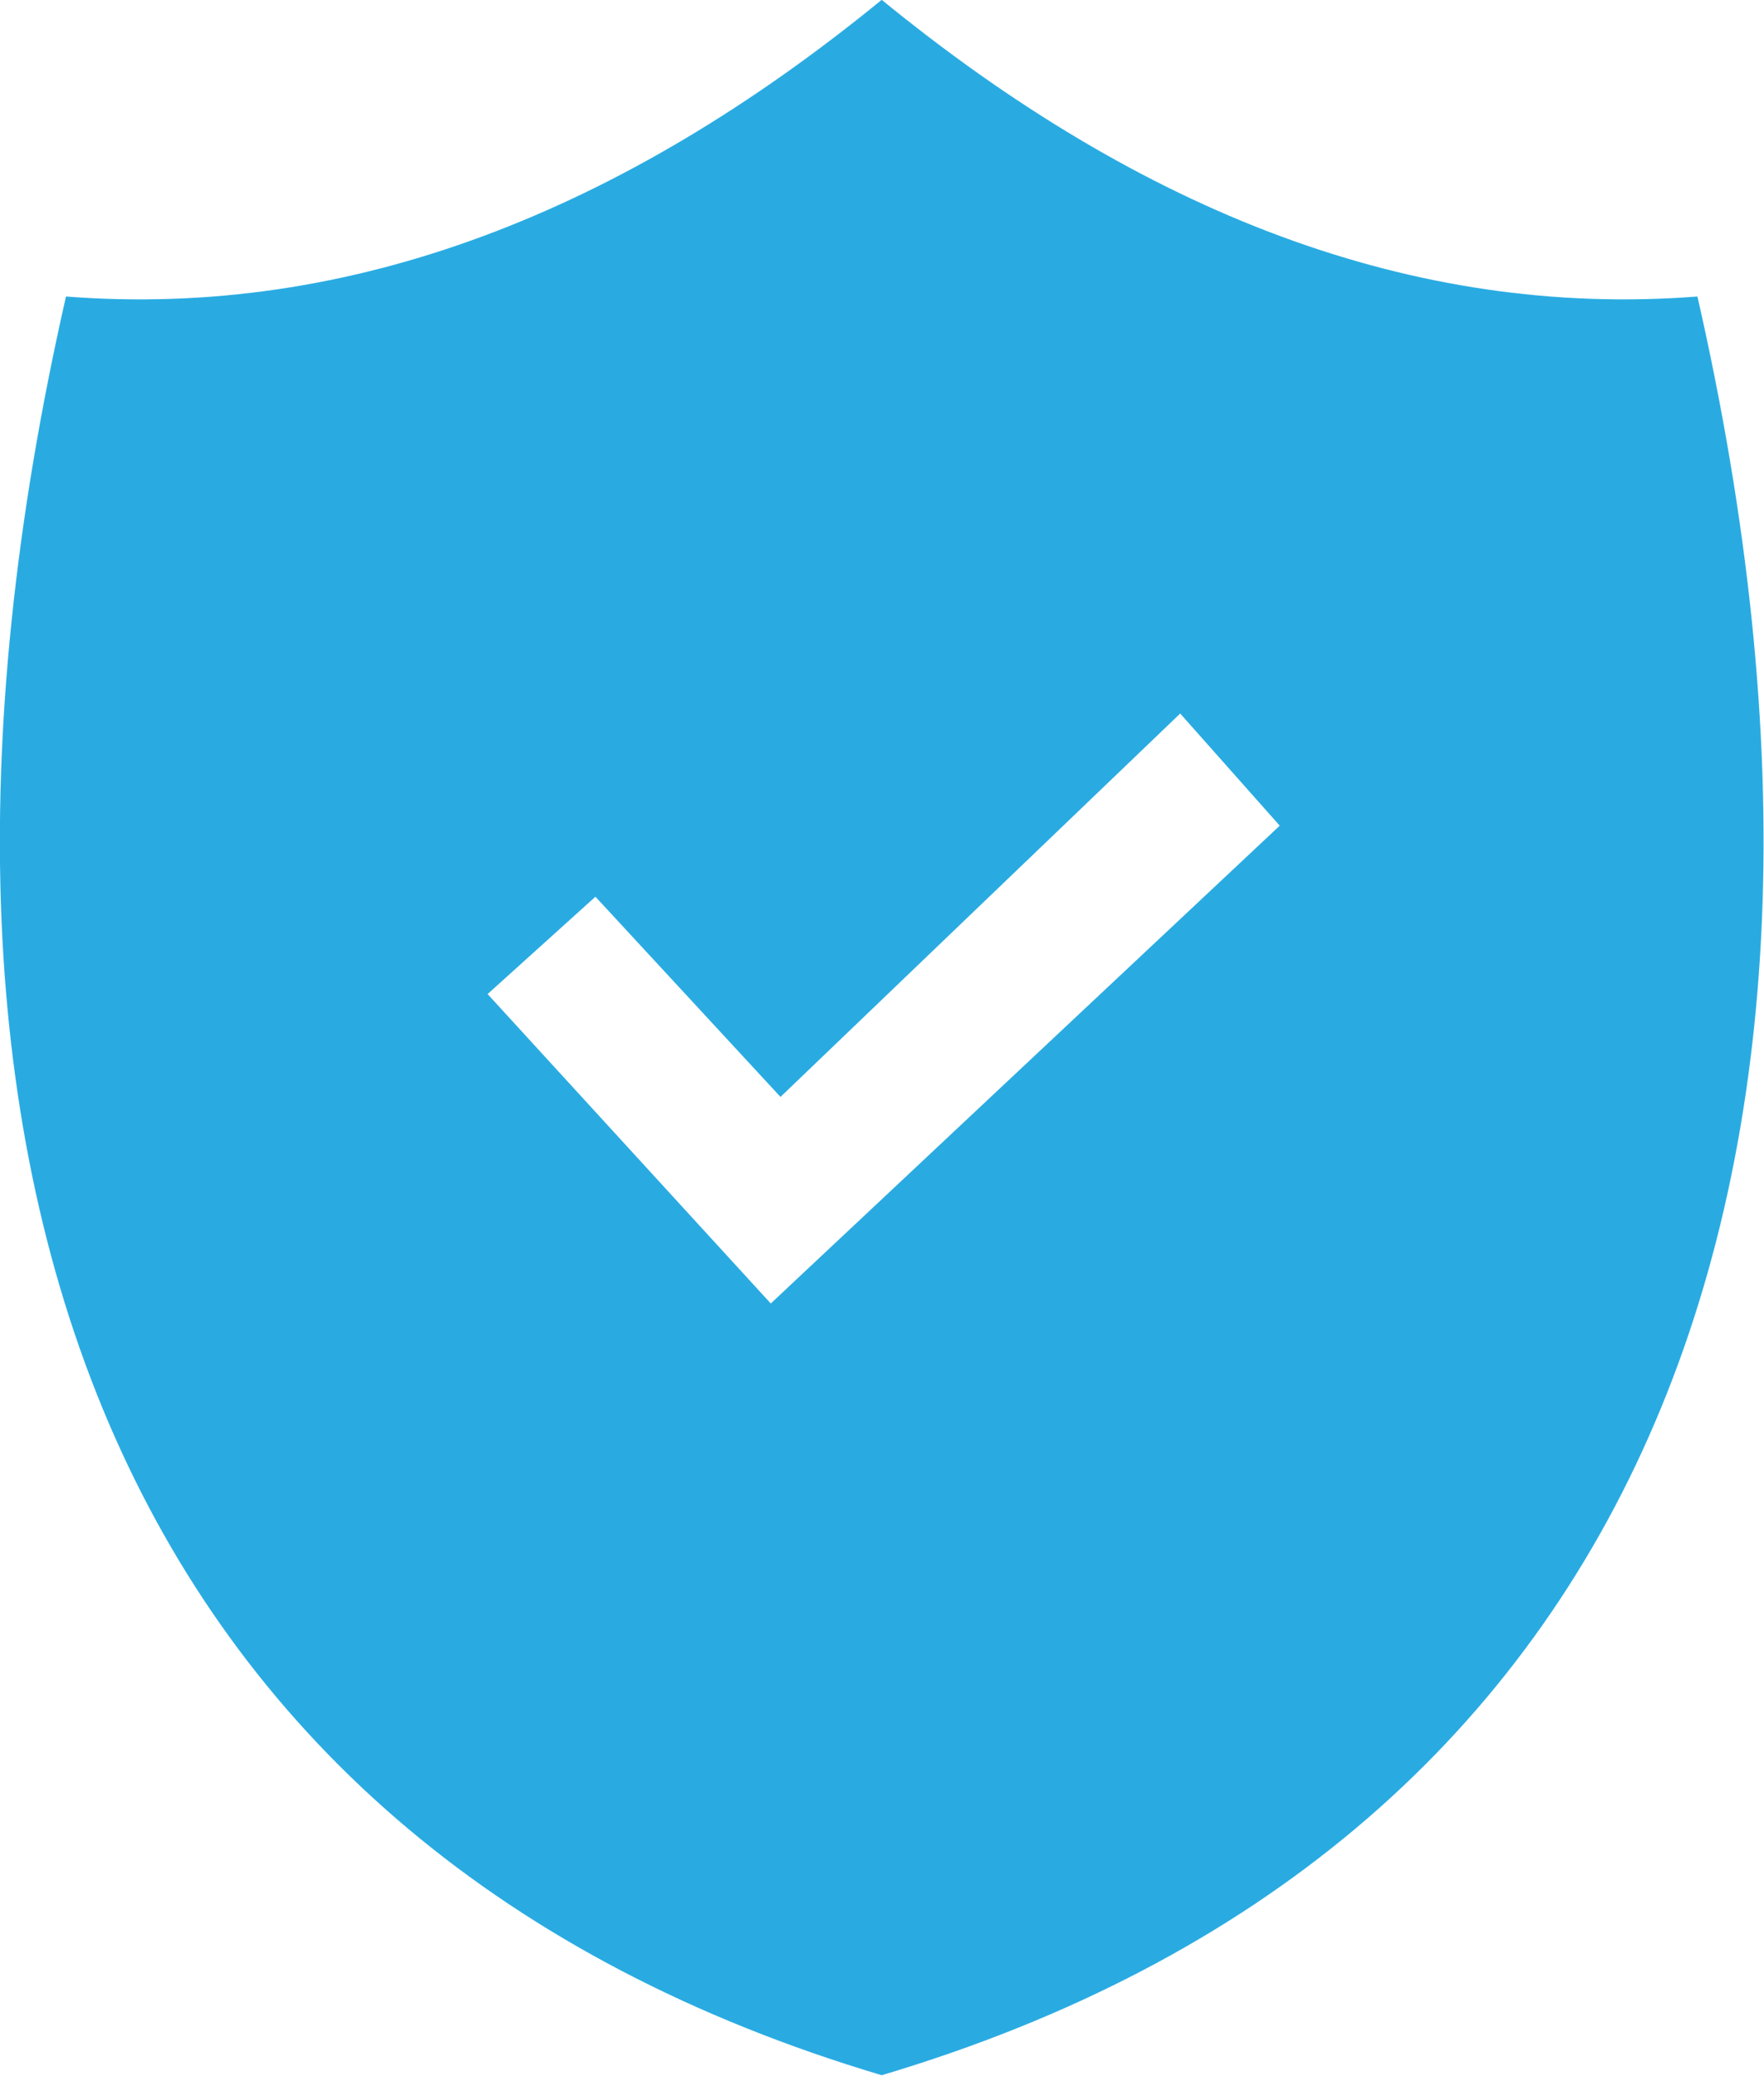 <?xml version="1.0" encoding="UTF-8" standalone="no"?>
<!DOCTYPE svg PUBLIC "-//W3C//DTD SVG 1.1//EN" "http://www.w3.org/Graphics/SVG/1.1/DTD/svg11.dtd">
<svg width="100%" height="100%" viewBox="0 0 2108 2481" version="1.1" xmlns="http://www.w3.org/2000/svg" xmlns:xlink="http://www.w3.org/1999/xlink" xml:space="preserve" xmlns:serif="http://www.serif.com/" style="fill-rule:evenodd;clip-rule:evenodd;stroke-linejoin:round;stroke-miterlimit:2;">
    <g transform="matrix(1,0,0,1,-186.197,0)">
        <g transform="matrix(2.044,0,0,2.044,-749.687,-1211.79)">
            <path d="M973.36,1806.04c-440.547,-131.176 -596.039,-516.995 -476.904,-1039.84c166.495,12.939 324.994,-49.292 476.904,-173.445c151.911,124.153 310.409,186.384 476.904,173.445c119.135,522.841 -36.357,908.66 -476.904,1039.84Zm-167.372,-688.956l-63.052,56.906l165.564,180.897l297.554,-279.338l-58.189,-65.561l-233.691,224.135l-108.186,-117.039Z" style="fill:#29abe2;"/>
        </g>
    </g>
</svg>
